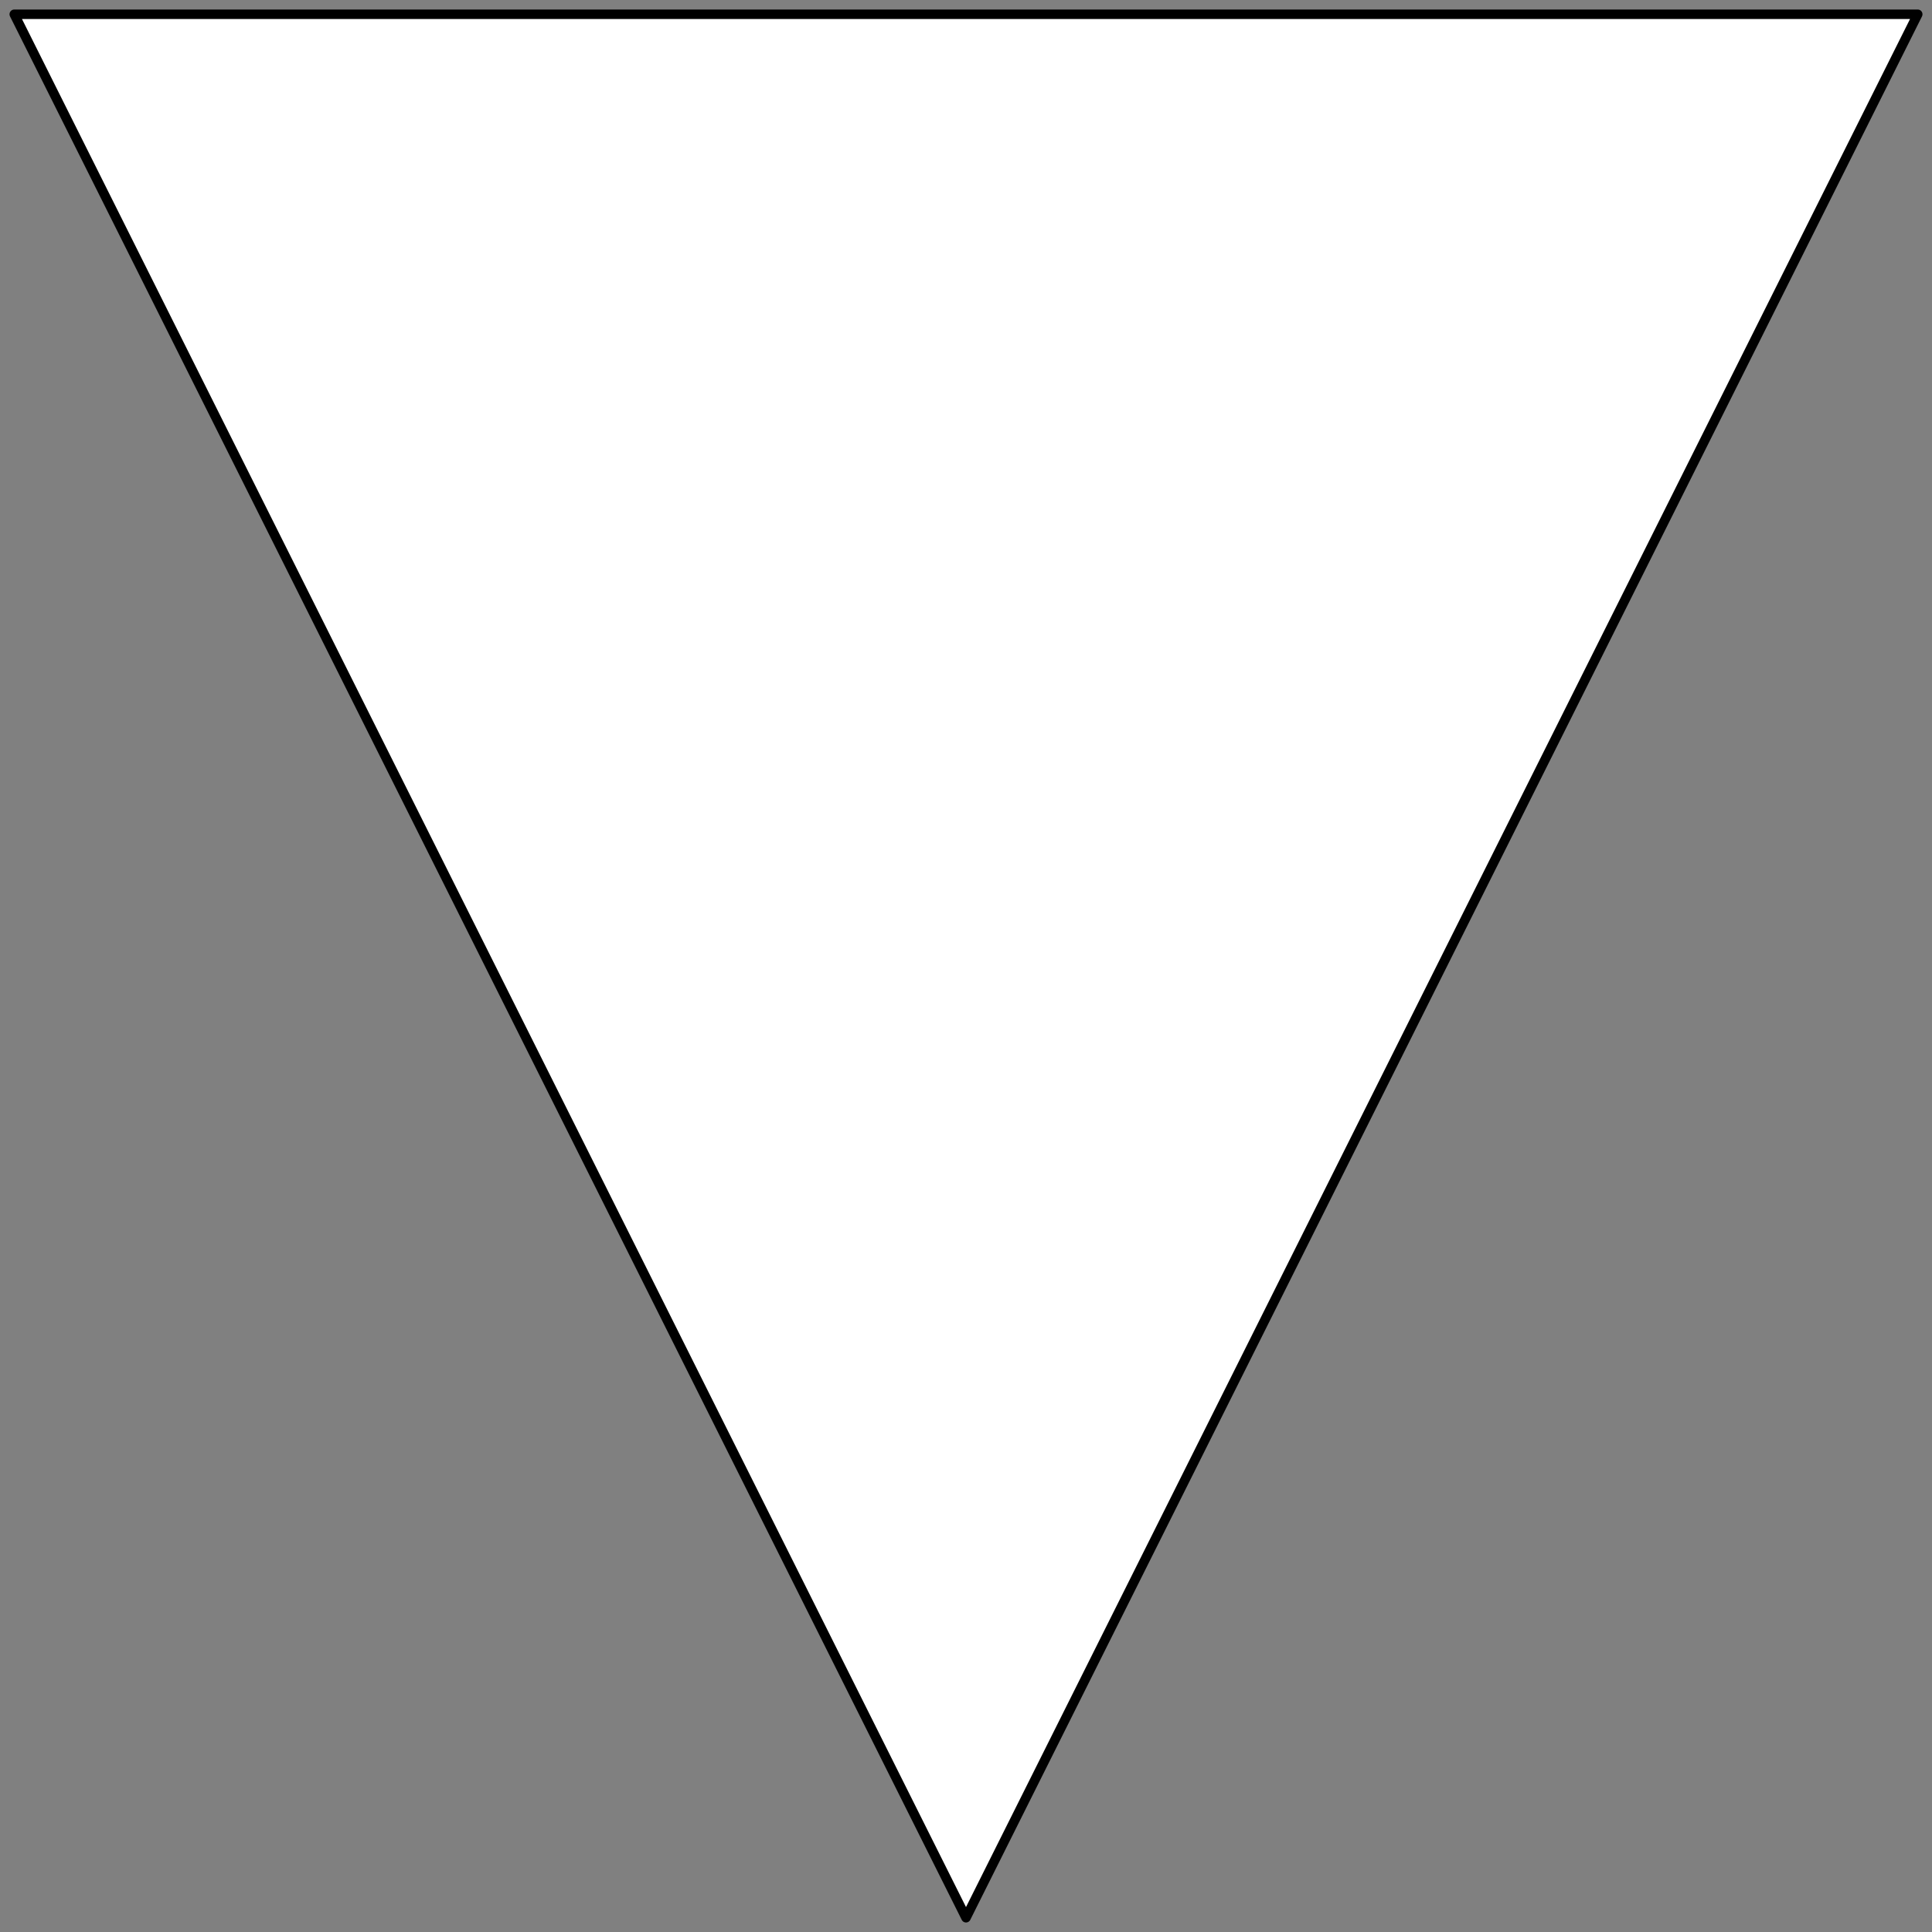 <svg width="203" height="203" xmlns="http://www.w3.org/2000/svg" xmlns:xlink="http://www.w3.org/1999/xlink">
	<rect width="100%" height="100%" fill="#808080" stroke="none"/>
	<g id="Modelica.StateGraph.Examples.Utilities.Outflow1" class="component">
		<polygon points="1.5,1.5 101.5,201.5 201.5,1.5" fill="#FFFFFF" stroke="#000000" stroke-width="1.0" stroke-linecap="butt" stroke-linejoin="round" />
	</g>
</svg>
